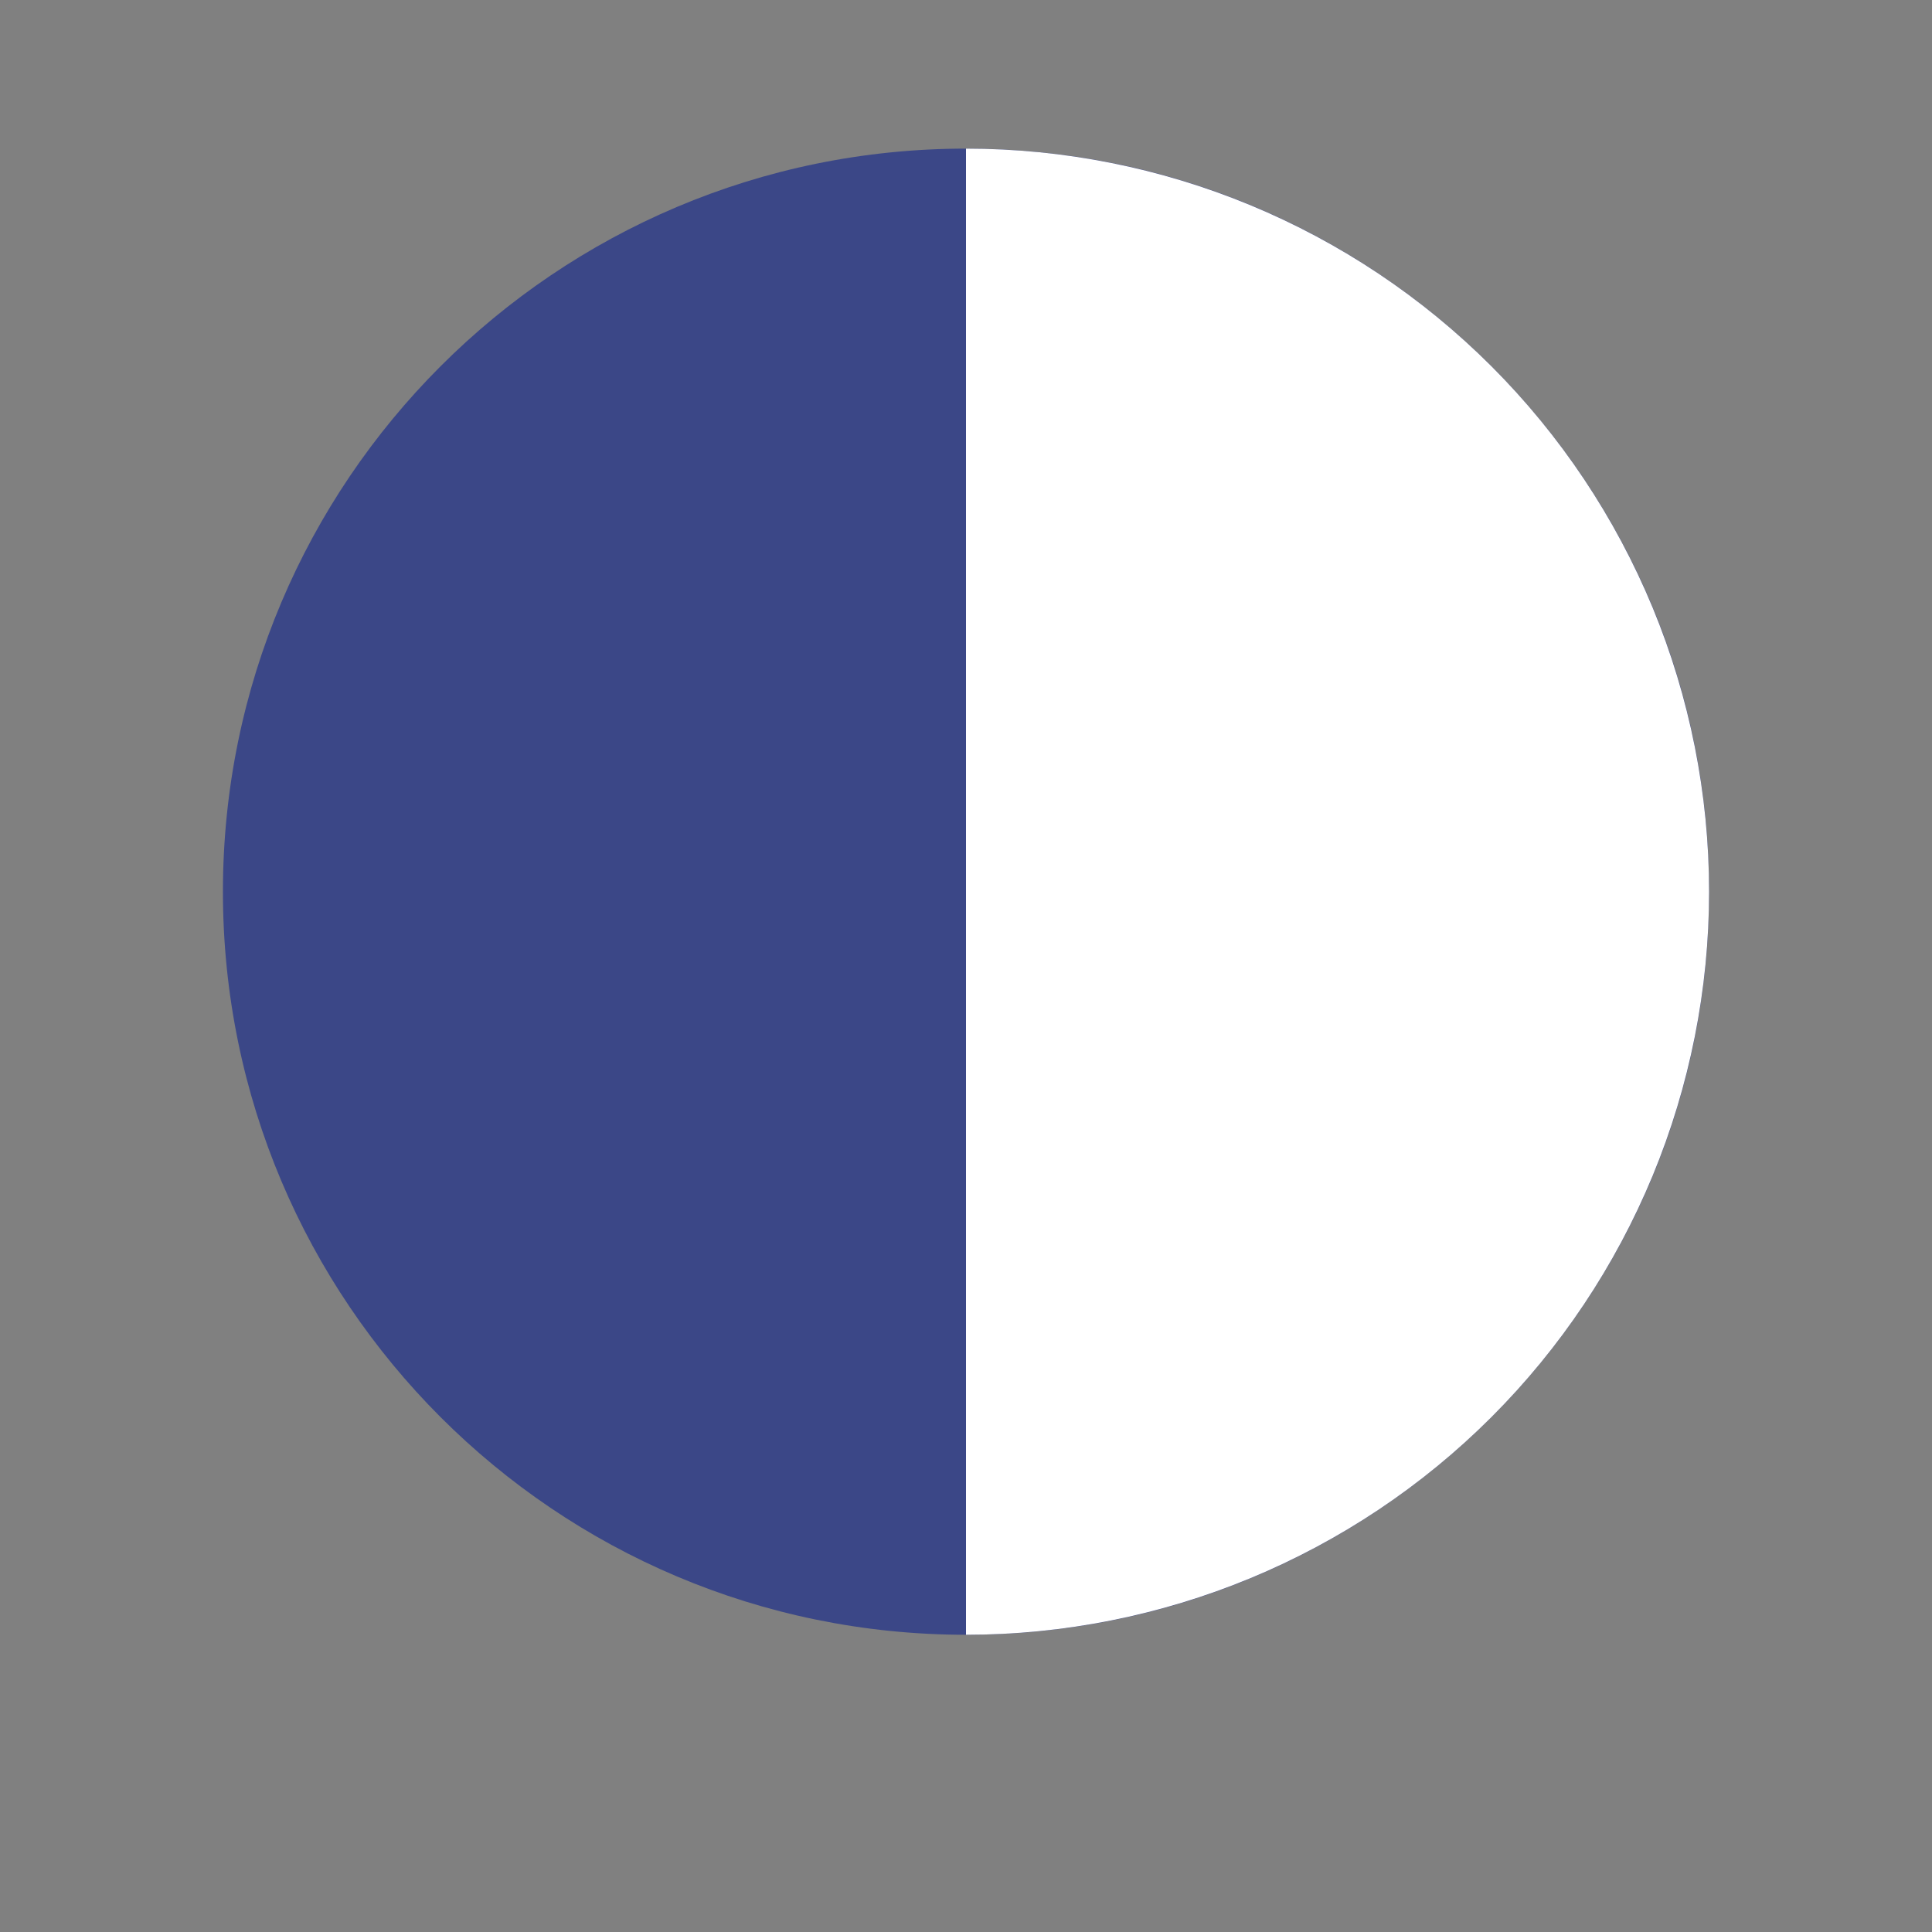 <svg width="25" height="25" viewBox="0 0 26 26" fill="none" xmlns="http://www.w3.org/2000/svg">
<rect x="0" y="0" width="26" height="26" fill="#808080" stroke="none"/>
<path d="M23 12C23 17.523 18.523 22 13 22C7.477 22 3 17.523 3 12C3 6.477 7.477 2 13 2C18.523 2 23 6.477 23 12Z" fill="#3B4787"/>
<path d="M13 22C14.313 22 15.614 21.741 16.827 21.239C18.04 20.736 19.142 20 20.071 19.071C21 18.142 21.736 17.04 22.239 15.827C22.741 14.614 23 13.313 23 12C23 10.687 22.741 9.386 22.239 8.173C21.736 6.96 21 5.858 20.071 4.929C19.142 4 18.04 3.264 16.827 2.761C15.614 2.259 14.313 2 13 2V22Z" fill="white"/>
</svg>
